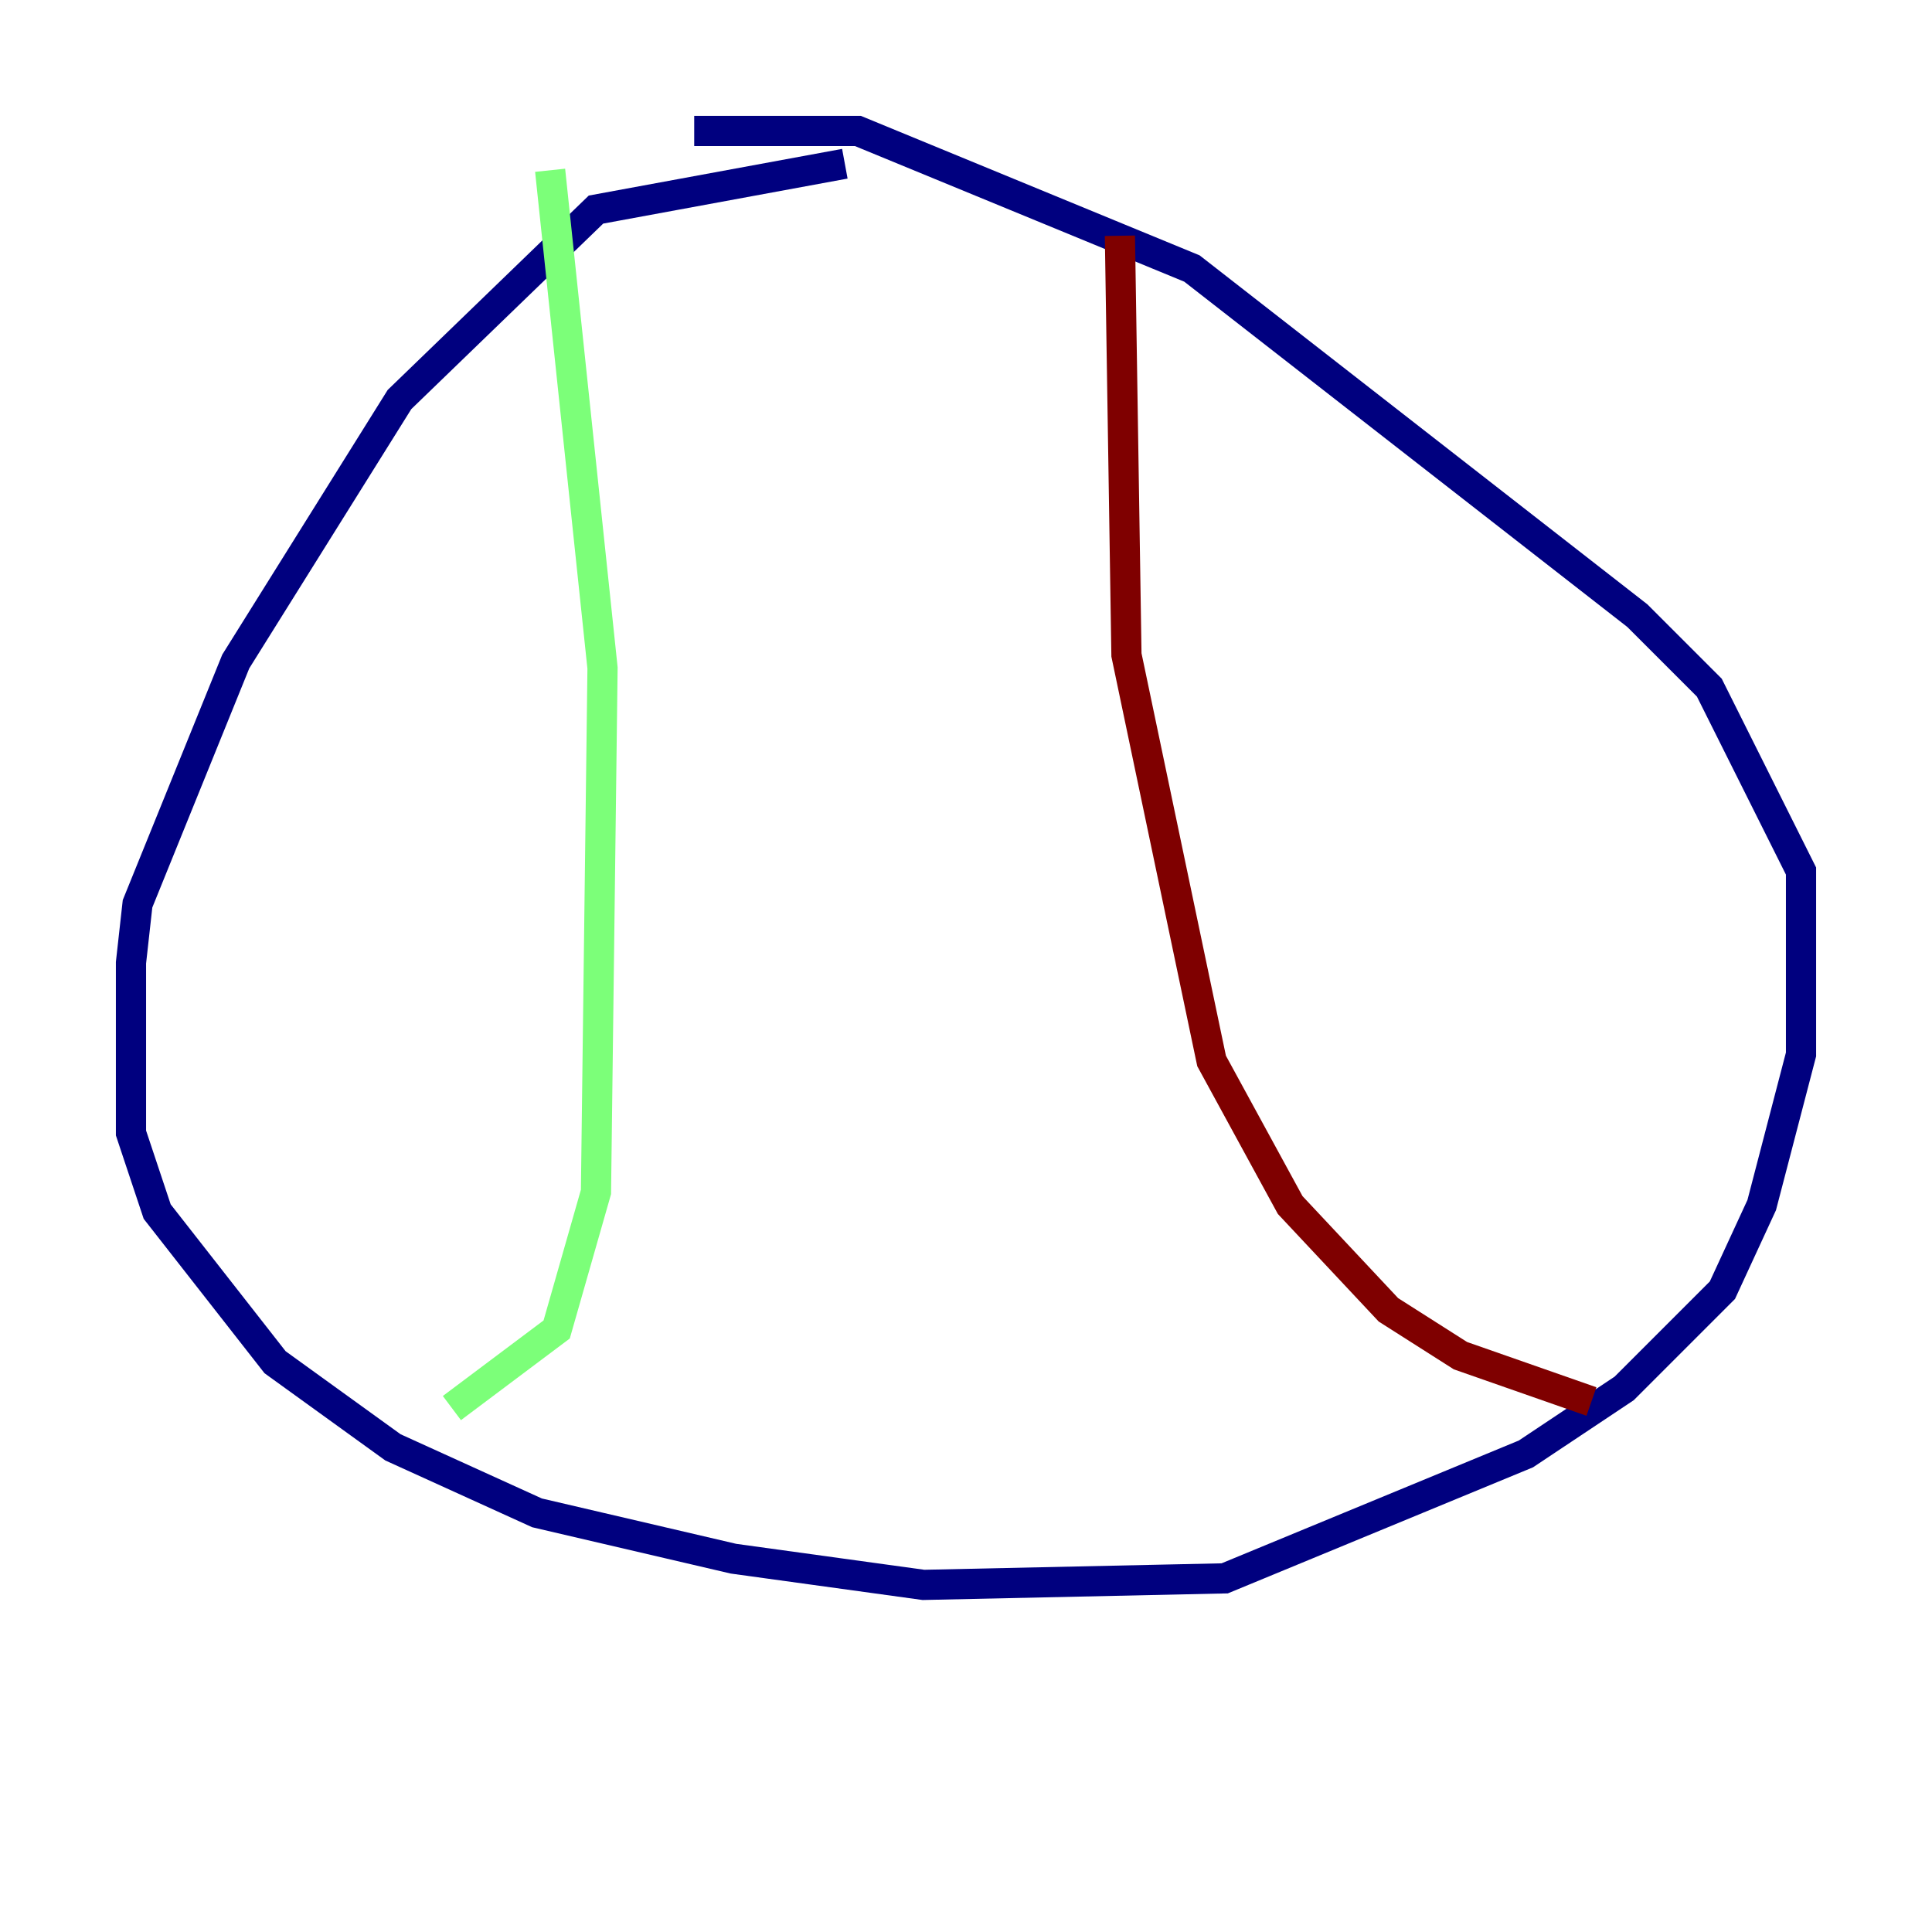 <?xml version="1.0" encoding="utf-8" ?>
<svg baseProfile="tiny" height="128" version="1.2" viewBox="0,0,128,128" width="128" xmlns="http://www.w3.org/2000/svg" xmlns:ev="http://www.w3.org/2001/xml-events" xmlns:xlink="http://www.w3.org/1999/xlink"><defs /><polyline fill="none" points="55.973,10.848 39.485,13.885 26.468,26.468 15.62,43.824 9.112,59.878 8.678,63.783 8.678,75.064 10.414,80.271 18.224,90.251 26.034,95.891 35.58,100.231 48.597,103.268 61.18,105.003 81.139,104.57 101.098,96.325 107.607,91.986 114.115,85.478 116.719,79.837 119.322,69.858 119.322,57.709 113.248,45.559 108.475,40.786 78.969,17.79 56.841,8.678 45.993,8.678" stroke="#00007f" stroke-width="2" /><polyline fill="none" points="36.447,11.281 39.919,44.258 39.485,78.969 36.881,88.081 29.939,93.288" stroke="#7cff79" stroke-width="2" /><polyline fill="none" points="74.197,15.62 74.63,43.39 80.271,70.291 85.478,79.837 91.986,86.78 96.759,89.817 105.437,92.854" stroke="#7f0000" stroke-width="2" /></svg>